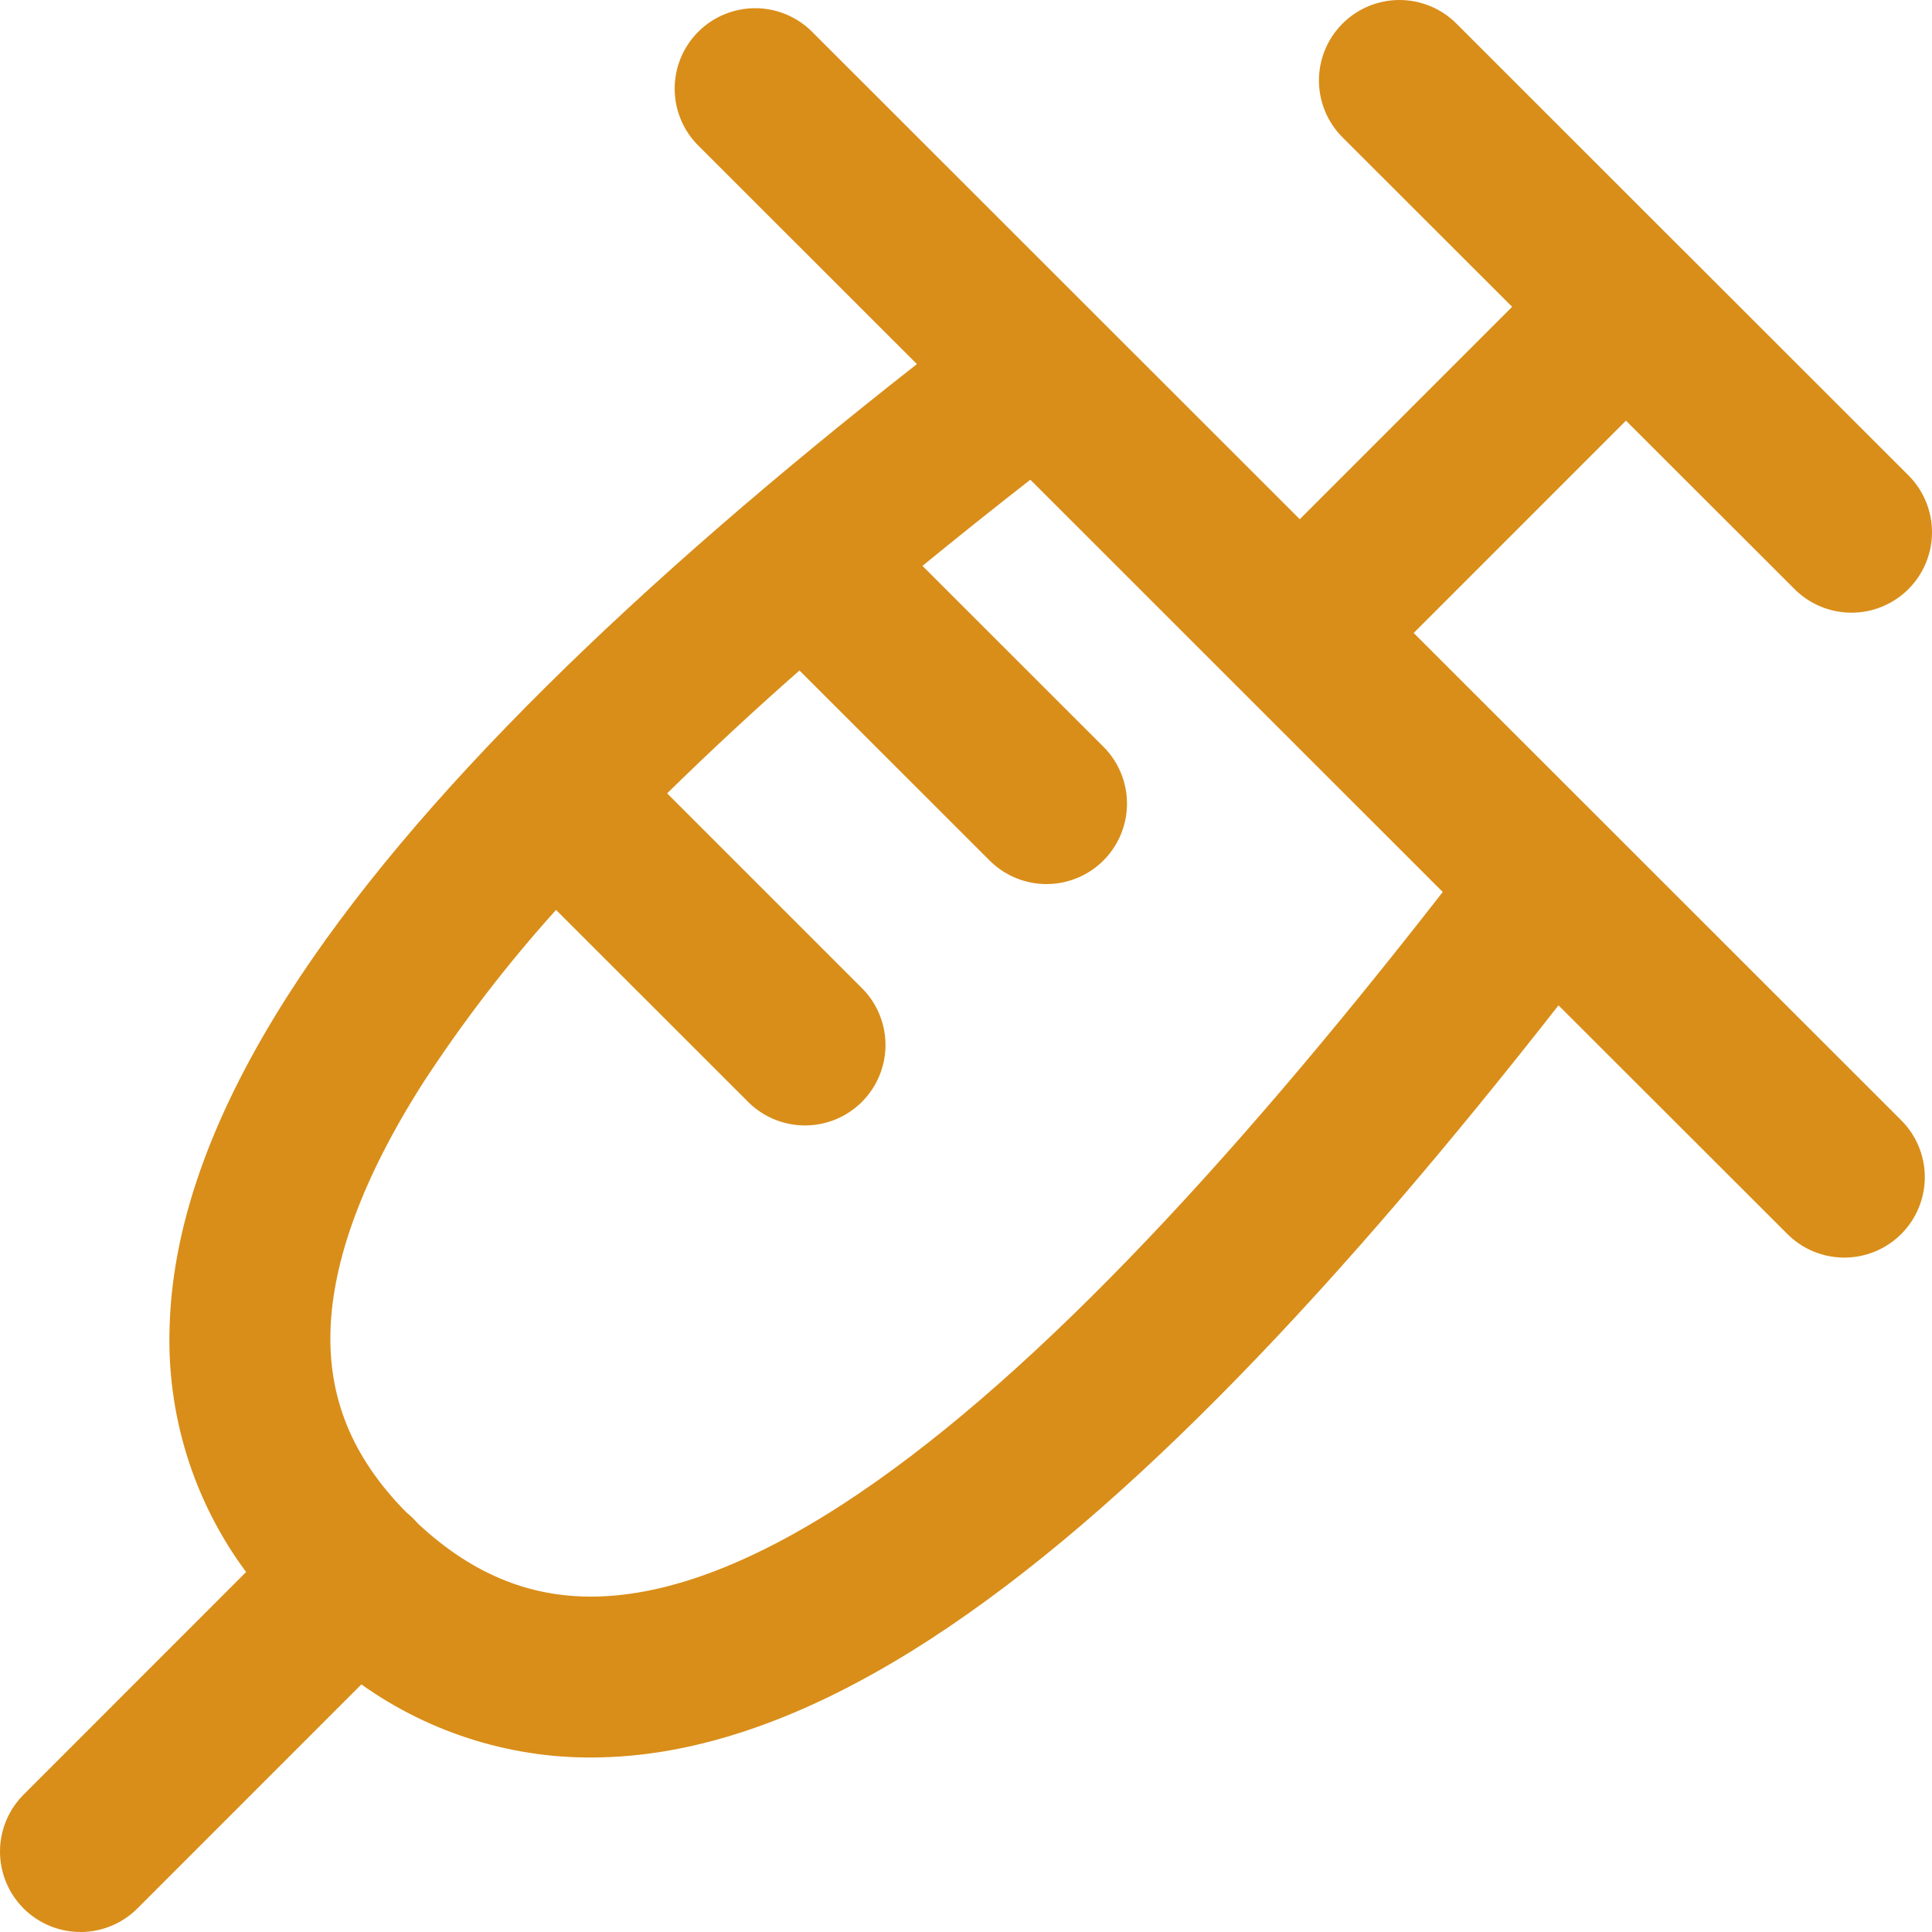 <svg width="101" height="101" viewBox="0 0 101 101" fill="none" xmlns="http://www.w3.org/2000/svg">
<path fill-rule="evenodd" clip-rule="evenodd" d="M70.184 1.234C70.574 0.843 71.039 0.532 71.549 0.321C72.06 0.109 72.608 0 73.161 0C73.714 0 74.262 0.109 74.772 0.321C75.283 0.532 75.748 0.843 76.138 1.234L87.964 13.057L87.976 13.065L87.989 13.078L99.819 24.901C100.585 25.695 101.009 26.757 101 27.86C100.99 28.963 100.548 30.018 99.767 30.798C98.987 31.578 97.932 32.02 96.828 32.029C95.725 32.039 94.662 31.615 93.868 30.849L85.001 21.991L73.904 33.091L99.339 58.513C99.741 58.901 100.061 59.365 100.282 59.878C100.503 60.391 100.619 60.943 100.624 61.502C100.628 62.06 100.522 62.614 100.31 63.131C100.099 63.648 99.786 64.117 99.391 64.512C98.996 64.907 98.526 65.219 98.009 65.431C97.492 65.642 96.938 65.749 96.379 65.744C95.82 65.739 95.268 65.623 94.754 65.403C94.241 65.182 93.777 64.862 93.388 64.46L81.475 52.557C70.141 67.03 59.04 78.942 48.641 85.689C42.972 89.365 37.169 91.741 31.404 91.871C26.93 91.991 22.538 90.652 18.892 88.056L7.235 99.716C6.847 100.118 6.383 100.438 5.869 100.659C5.356 100.879 4.804 100.995 4.245 101C3.686 101.005 3.132 100.898 2.615 100.687C2.098 100.475 1.628 100.163 1.233 99.768C0.837 99.373 0.525 98.903 0.313 98.387C0.102 97.87 -0.005 97.316 0 96.757C0.005 96.199 0.121 95.647 0.342 95.134C0.562 94.621 0.883 94.156 1.285 93.768L12.866 82.181C10.11 78.472 8.7 73.935 8.868 69.318C9.037 63.619 11.372 57.819 15 52.115C21.674 41.646 33.436 30.403 47.934 19.034L36.555 7.661C36.153 7.273 35.832 6.808 35.612 6.295C35.391 5.782 35.275 5.23 35.27 4.672C35.265 4.113 35.372 3.559 35.583 3.042C35.795 2.526 36.108 2.056 36.503 1.661C36.898 1.266 37.368 0.954 37.885 0.742C38.402 0.531 38.956 0.424 39.515 0.429C40.074 0.434 40.626 0.55 41.139 0.77C41.653 0.991 42.117 1.311 42.505 1.713L67.949 27.143L79.051 16.039L70.184 7.181C69.395 6.392 68.951 5.323 68.951 4.207C68.951 3.092 69.395 2.022 70.184 1.234ZM21.843 79.644C24.864 82.462 27.957 83.539 31.21 83.463C34.821 83.379 39.092 81.853 44.058 78.635C53.422 72.557 64.018 61.276 75.423 46.63L53.864 25.078C51.924 26.592 50.042 28.094 48.224 29.583L57.735 39.089C58.502 39.882 58.926 40.944 58.916 42.047C58.907 43.15 58.464 44.205 57.684 44.985C56.904 45.765 55.848 46.207 54.745 46.217C53.642 46.226 52.578 45.802 51.785 45.036L41.794 35.051C39.431 37.129 37.124 39.271 34.876 41.474L45.11 51.707C45.877 52.5 46.301 53.563 46.291 54.666C46.282 55.769 45.839 56.824 45.059 57.603C44.279 58.383 43.223 58.826 42.12 58.835C41.017 58.845 39.953 58.421 39.16 57.655L29.068 47.568C26.512 50.405 24.182 53.437 22.099 56.637C18.913 61.642 17.386 65.953 17.276 69.566C17.175 72.973 18.316 76.107 21.253 79.072C21.468 79.243 21.665 79.435 21.843 79.644Z" fill="#D98E19"/>
</svg>
